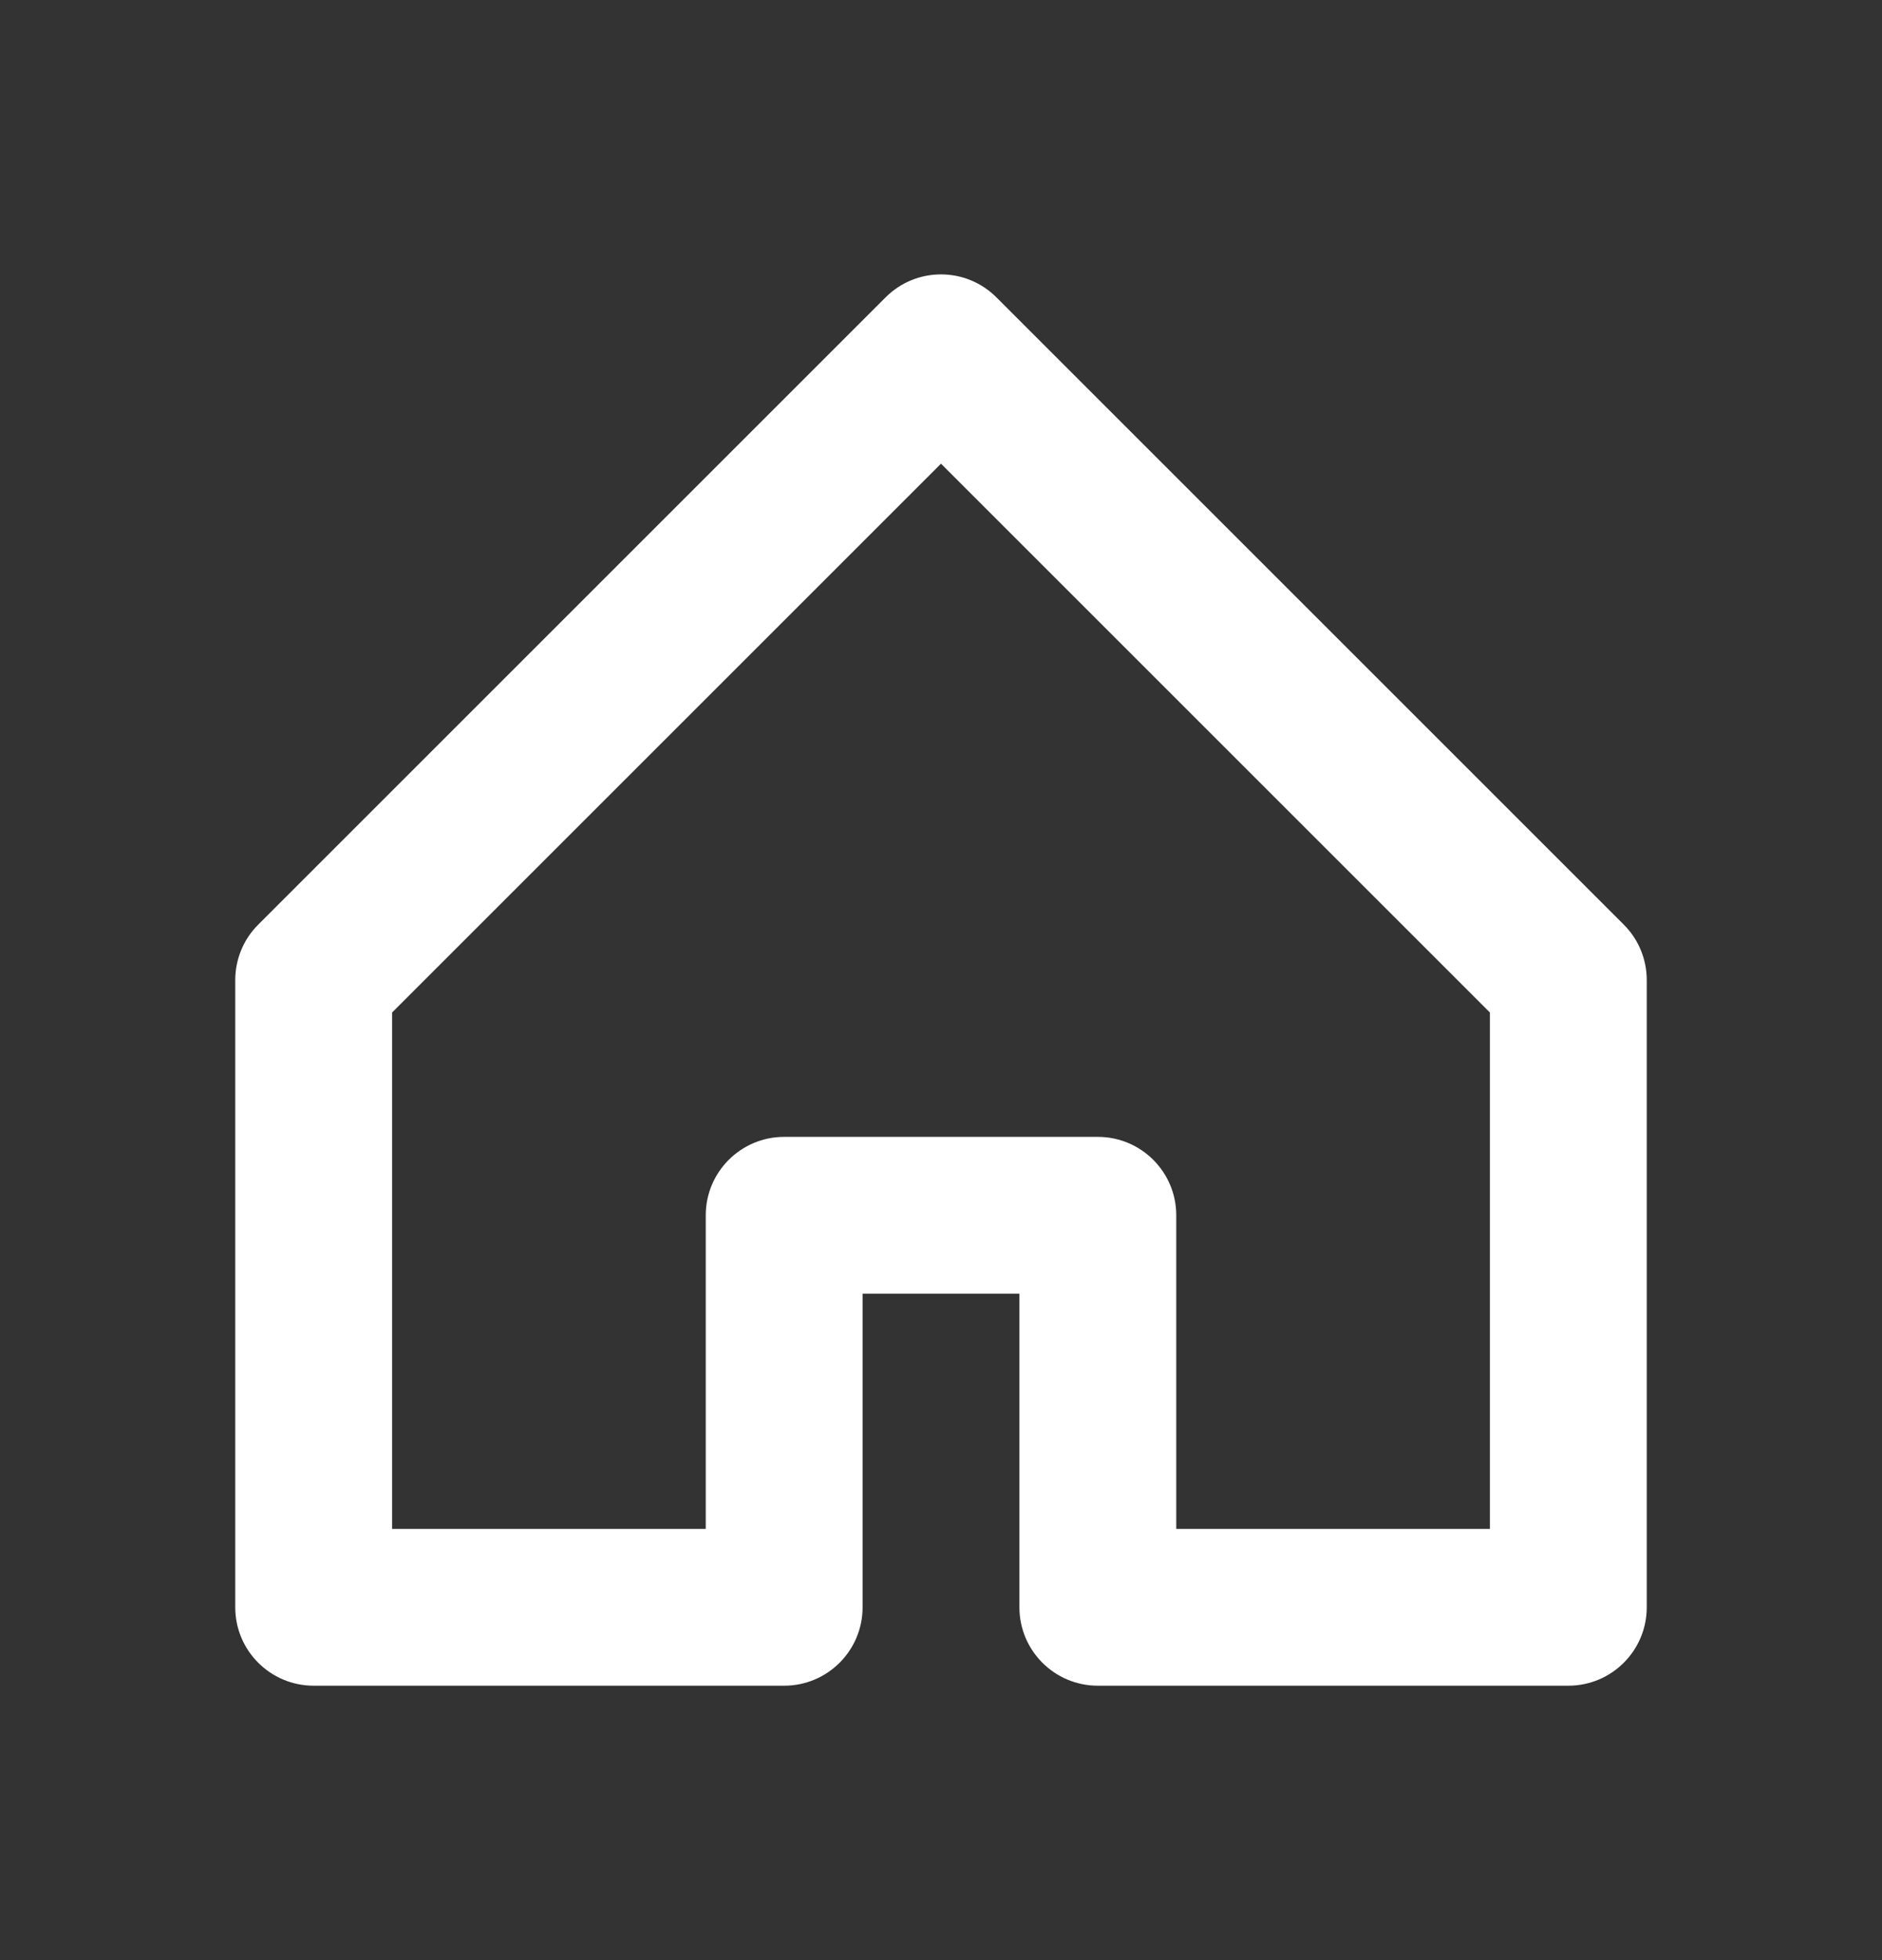 <svg width="24" height="25" viewBox="0 0 24 25" fill="none" xmlns="http://www.w3.org/2000/svg">
<rect x="0" y="0" width="24" height="25" fill="#333333" stroke="none"/>
<path d="M9 15.5C9 14.948 9.448 14.5 10 14.5H14C14.552 14.5 15 14.948 15 15.5V19.5H19V12.914L12 5.914L5 12.914V19.5H9V15.5ZM11 16.5V20.5C11 21.052 10.552 21.5 10 21.5H4C3.448 21.5 3 21.052 3 20.5V12.5C3 12.235 3.105 11.98 3.293 11.793L11.293 3.793C11.683 3.402 12.317 3.402 12.707 3.793L20.707 11.793C20.895 11.98 21 12.235 21 12.5V20.5C21 21.052 20.552 21.5 20 21.5H14C13.448 21.5 13 21.052 13 20.5V16.5H11Z" fill="white"/>
</svg>
